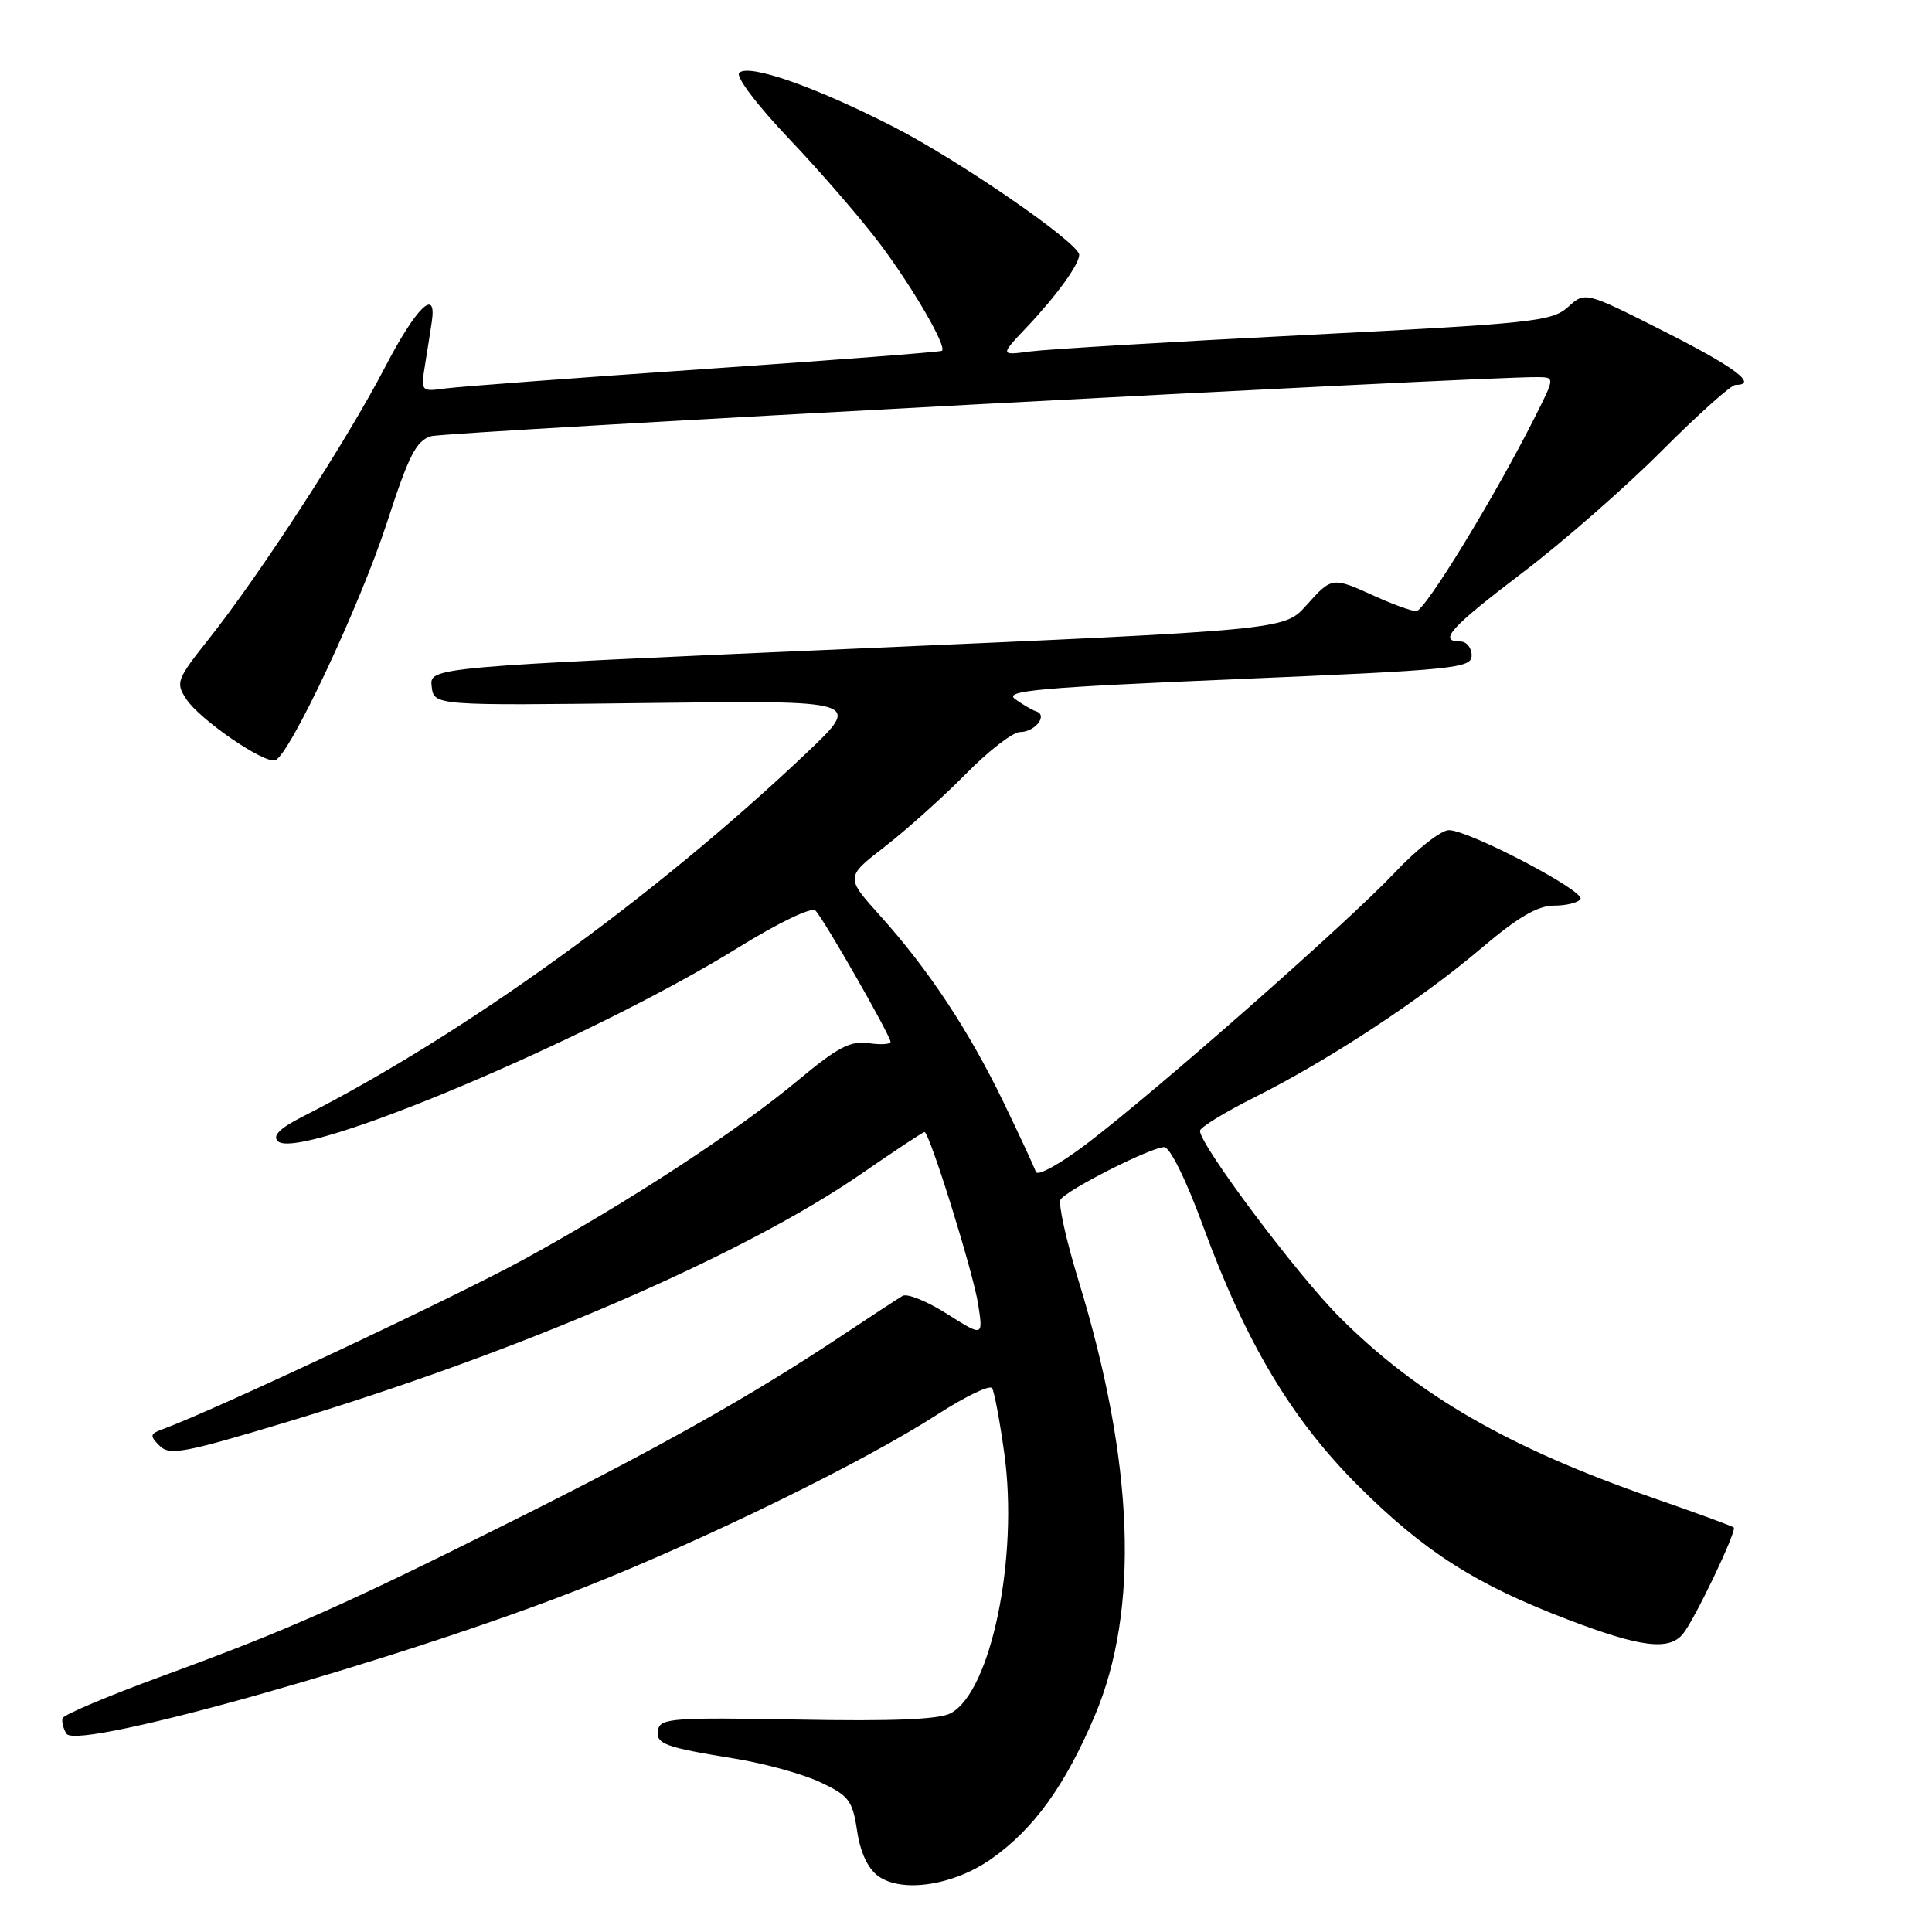 <?xml version="1.0" encoding="UTF-8" standalone="no"?>
<!DOCTYPE svg PUBLIC "-//W3C//DTD SVG 1.1//EN" "http://www.w3.org/Graphics/SVG/1.1/DTD/svg11.dtd" >
<svg xmlns="http://www.w3.org/2000/svg" xmlns:xlink="http://www.w3.org/1999/xlink" version="1.1" viewBox="0 0 256 256">
 <g >
 <path fill="currentColor"
d=" M 131.33 246.33 C 136.97 242.37 141.13 236.62 145.06 227.35 C 151.02 213.31 150.29 193.77 142.92 169.72 C 141.27 164.34 140.20 159.49 140.53 158.95 C 141.32 157.67 152.53 152.00 154.26 152.00 C 155.03 152.00 157.20 156.40 159.42 162.48 C 165.09 177.94 171.18 188.13 180.07 196.97 C 188.78 205.64 195.59 209.98 207.82 214.63 C 217.42 218.29 221.14 218.74 222.99 216.51 C 224.53 214.66 230.17 202.84 229.73 202.40 C 229.55 202.22 224.70 200.44 218.95 198.45 C 199.90 191.83 187.84 184.88 177.50 174.53 C 171.88 168.92 159.00 151.72 159.00 149.84 C 159.00 149.39 162.26 147.39 166.25 145.39 C 176.06 140.48 188.26 132.46 196.30 125.63 C 201.12 121.54 203.75 120.00 205.91 120.00 C 207.54 120.00 209.12 119.61 209.42 119.13 C 210.07 118.08 194.63 110.00 191.98 110.00 C 190.95 110.00 187.73 112.53 184.81 115.63 C 178.62 122.19 153.40 144.40 144.07 151.50 C 140.51 154.21 137.47 155.90 137.26 155.28 C 137.05 154.66 135.13 150.52 132.98 146.07 C 128.37 136.54 123.03 128.46 116.64 121.36 C 112.02 116.23 112.02 116.23 117.26 112.17 C 120.14 109.94 124.96 105.61 127.97 102.56 C 130.97 99.50 134.21 97.00 135.16 97.00 C 137.13 97.00 138.88 94.79 137.32 94.27 C 136.75 94.08 135.48 93.34 134.49 92.62 C 132.99 91.52 137.72 91.10 163.85 89.99 C 192.92 88.76 195.00 88.55 195.00 86.84 C 195.00 85.83 194.32 85.00 193.50 85.00 C 190.51 85.00 192.18 83.15 201.73 75.89 C 207.08 71.83 215.38 64.56 220.18 59.75 C 224.98 54.94 229.38 51.00 229.96 51.00 C 233.02 51.00 229.90 48.66 220.52 43.92 C 210.04 38.62 210.04 38.62 207.77 40.68 C 205.66 42.59 203.16 42.86 173.00 44.39 C 155.12 45.29 138.70 46.28 136.50 46.57 C 132.50 47.10 132.50 47.10 136.10 43.30 C 139.97 39.21 143.00 35.03 143.00 33.77 C 143.00 32.22 127.13 21.27 118.41 16.81 C 108.00 11.48 99.20 8.40 97.95 9.65 C 97.45 10.15 100.34 13.96 104.67 18.51 C 108.85 22.91 114.28 29.20 116.74 32.50 C 121.09 38.34 125.46 45.90 124.82 46.48 C 124.64 46.64 110.55 47.72 93.50 48.89 C 76.45 50.06 60.98 51.22 59.12 51.46 C 55.75 51.92 55.75 51.92 56.34 48.21 C 56.67 46.17 57.07 43.65 57.22 42.61 C 57.90 38.01 55.15 40.71 51.00 48.69 C 45.99 58.35 34.50 76.05 27.65 84.69 C 23.41 90.03 23.25 90.46 24.68 92.63 C 26.45 95.33 34.92 101.17 36.45 100.74 C 38.30 100.23 47.74 80.15 51.31 69.14 C 54.18 60.30 55.16 58.38 57.13 57.80 C 59.09 57.21 196.50 49.88 203.77 49.97 C 206.03 50.00 206.03 50.00 203.39 55.25 C 198.11 65.75 188.79 81.00 187.66 80.98 C 187.02 80.97 184.54 80.07 182.14 78.98 C 176.51 76.42 176.48 76.43 173.08 80.23 C 170.19 83.47 170.19 83.47 113.55 85.94 C 56.91 88.41 56.91 88.41 57.20 90.96 C 57.50 93.50 57.50 93.50 85.86 93.15 C 114.22 92.80 114.22 92.80 106.86 99.78 C 86.72 118.88 61.49 137.08 40.13 147.94 C 37.08 149.49 36.08 150.48 36.81 151.21 C 39.57 153.97 78.15 137.74 97.84 125.55 C 103.17 122.25 107.55 120.15 108.05 120.65 C 109.14 121.74 118.00 137.23 118.00 138.05 C 118.00 138.38 116.69 138.46 115.08 138.22 C 112.70 137.88 110.99 138.77 105.83 143.07 C 97.71 149.85 83.45 159.17 69.50 166.83 C 60.35 171.85 28.41 186.87 21.57 189.37 C 19.86 189.99 19.81 190.24 21.14 191.57 C 22.46 192.89 24.36 192.54 37.90 188.46 C 68.77 179.17 98.37 166.39 114.08 155.57 C 118.52 152.50 122.31 150.00 122.50 150.00 C 123.16 150.00 128.96 168.59 129.61 172.82 C 130.28 177.13 130.28 177.13 125.49 174.10 C 122.86 172.43 120.21 171.35 119.60 171.71 C 119.00 172.06 115.35 174.45 111.50 177.01 C 99.65 184.90 87.49 191.74 68.10 201.43 C 45.39 212.79 38.20 215.97 21.53 222.08 C 14.39 224.69 8.44 227.21 8.29 227.67 C 8.15 228.12 8.38 229.05 8.81 229.73 C 10.26 232.01 53.70 219.73 77.50 210.30 C 93.62 203.92 114.48 193.70 124.22 187.42 C 127.91 185.03 131.17 183.47 131.46 183.94 C 131.75 184.41 132.48 188.28 133.07 192.55 C 134.99 206.33 131.32 224.15 125.98 227.01 C 124.43 227.84 118.28 228.09 105.65 227.85 C 89.40 227.55 87.49 227.68 87.21 229.17 C 86.84 231.09 87.92 231.49 97.50 233.05 C 101.35 233.68 106.39 235.07 108.70 236.16 C 112.48 237.93 112.96 238.57 113.57 242.59 C 113.99 245.45 115.00 247.60 116.37 248.59 C 119.51 250.87 126.35 249.83 131.33 246.33 Z "/>
</g>
</svg>
